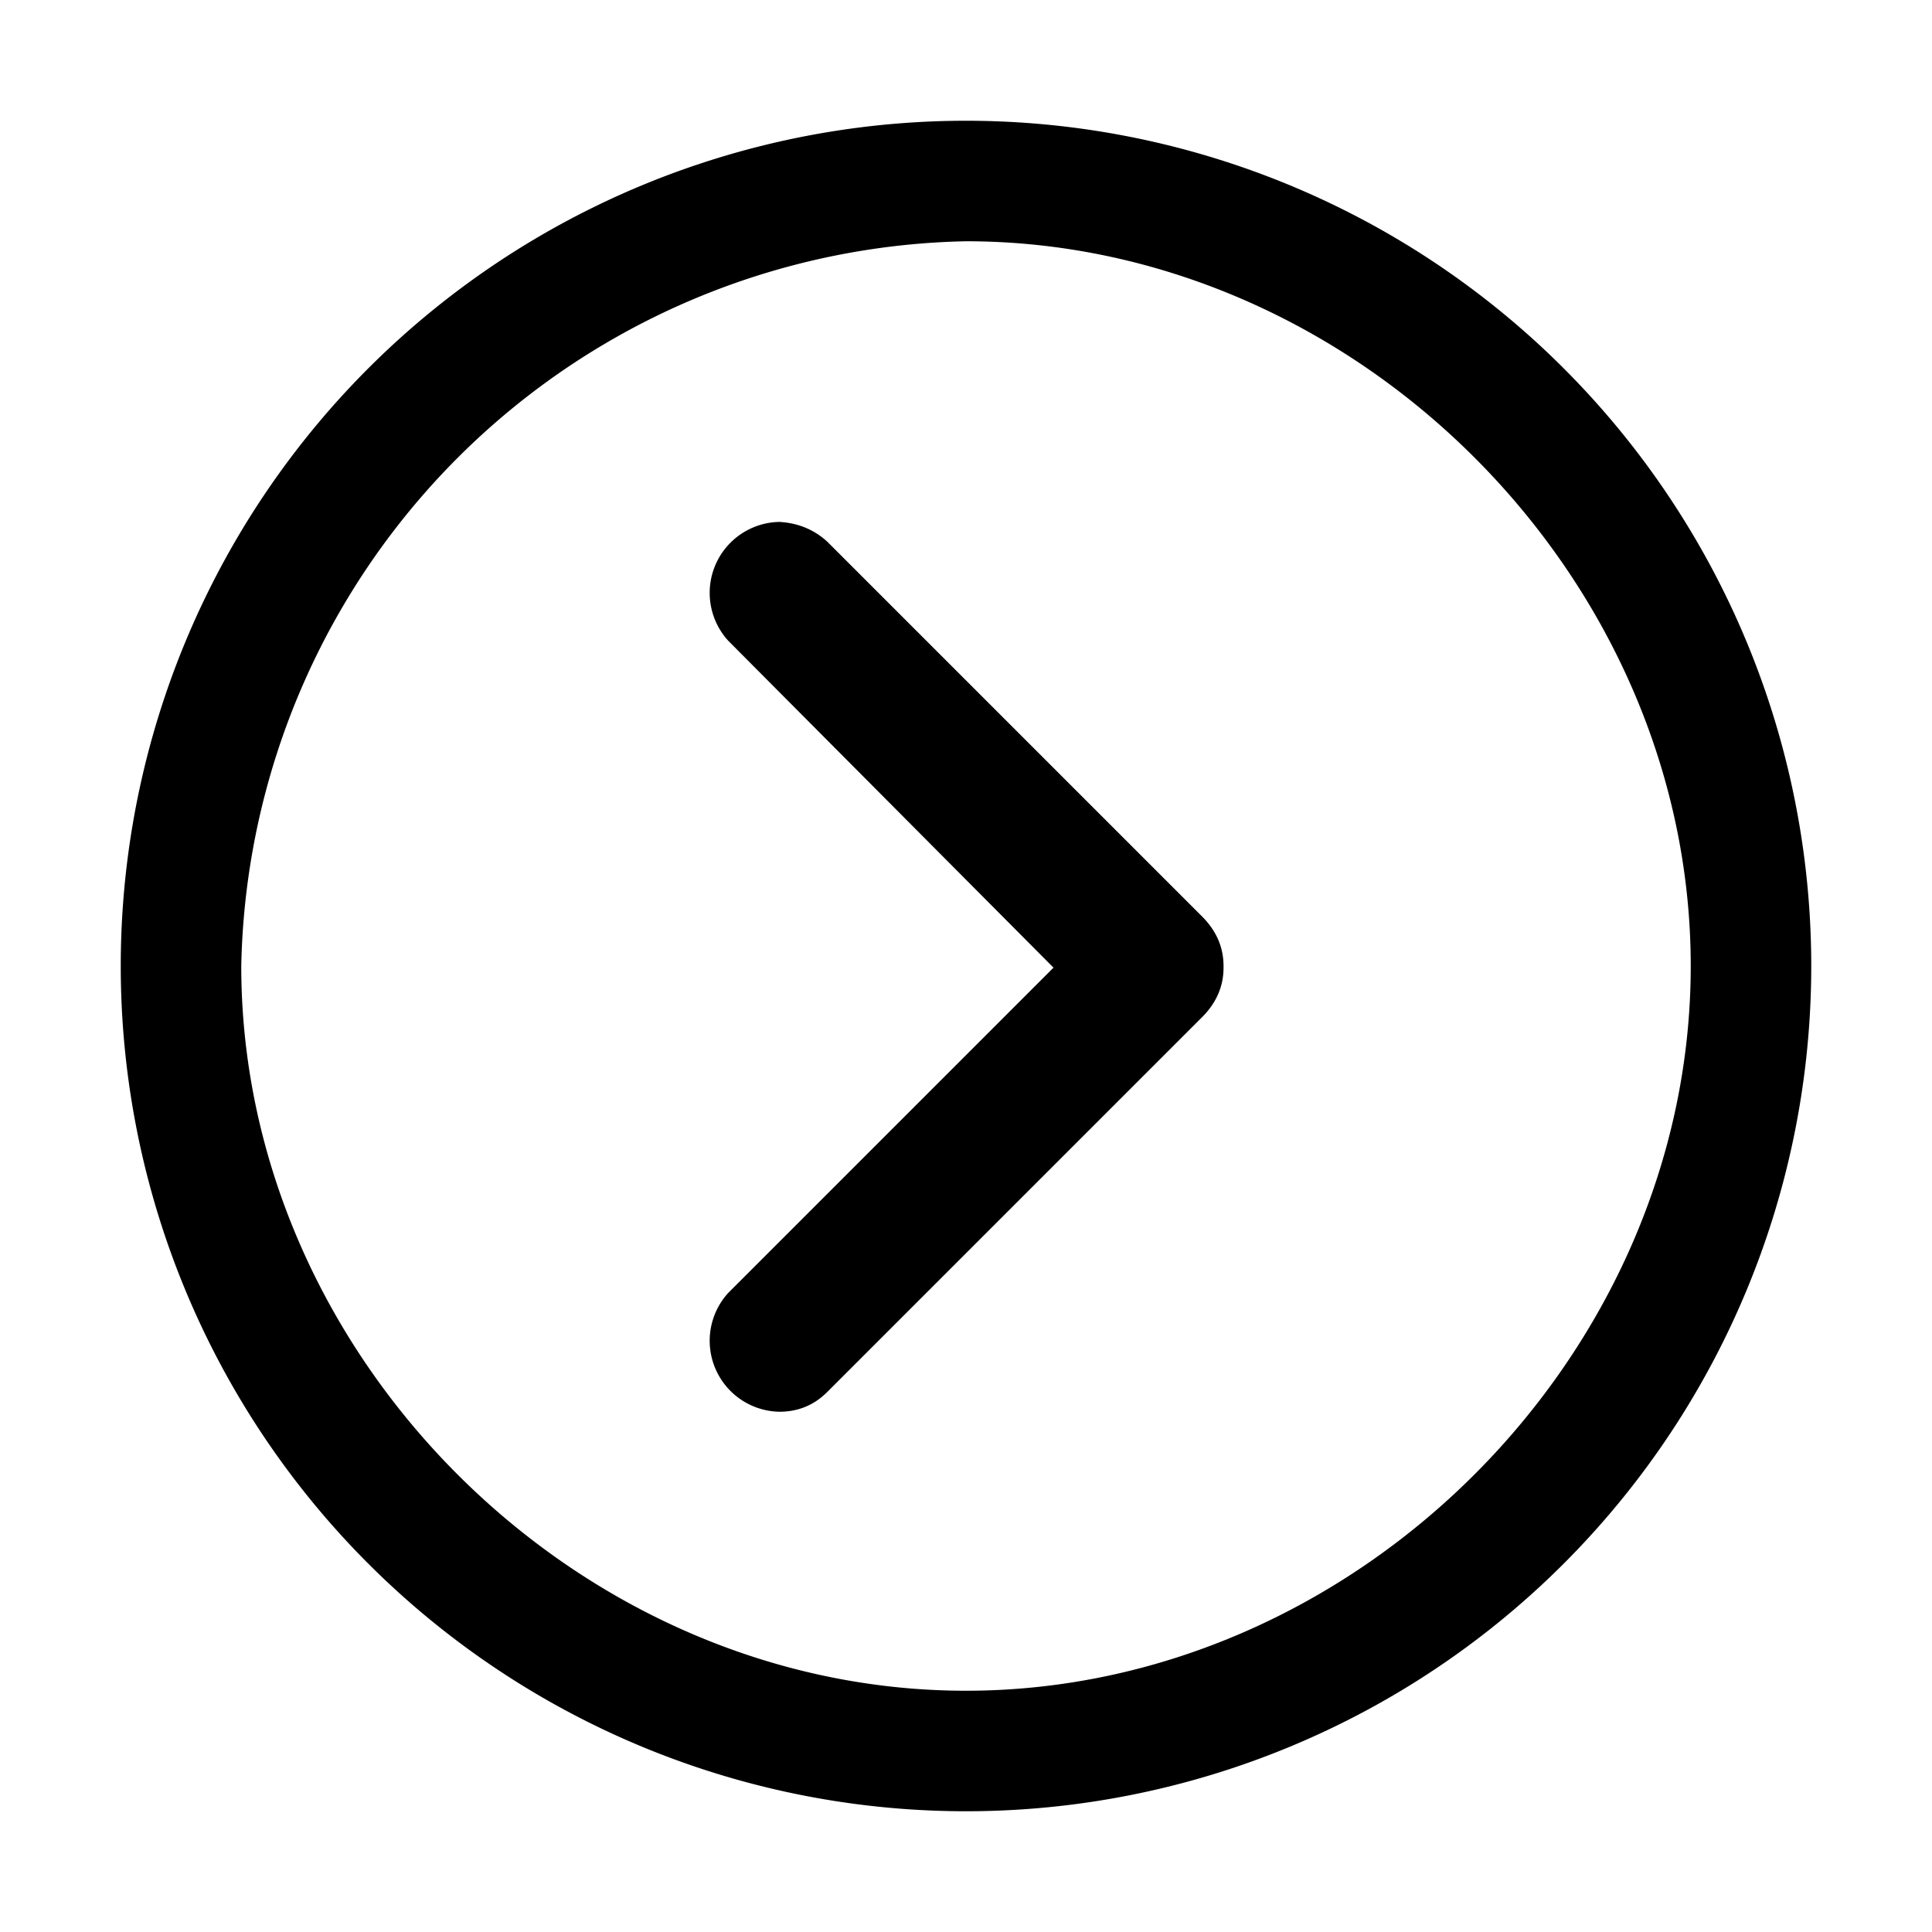 <svg xmlns="http://www.w3.org/2000/svg" xml:space="preserve" svgo-fixed="true" viewBox="0 0 1024 1024"><path d="M512 1024A512 512 0 1 1 512 0a512 512 0 0 1 0 1024m0-951A448 448 0 0 0 73 512c0 236 203 439 439 439s439-203 439-439S748 73 512 73m156 440q0 17-13 30L428 770q-12 12-29 12a43 43 0 0 1-31-72l197-197-197-198a43 43 0 0 1 31-72q17 1 29 12l227 227q13 13 13 30z" style="fill-rule:nonzero" transform="translate(64 64)scale(.875)"/></svg>